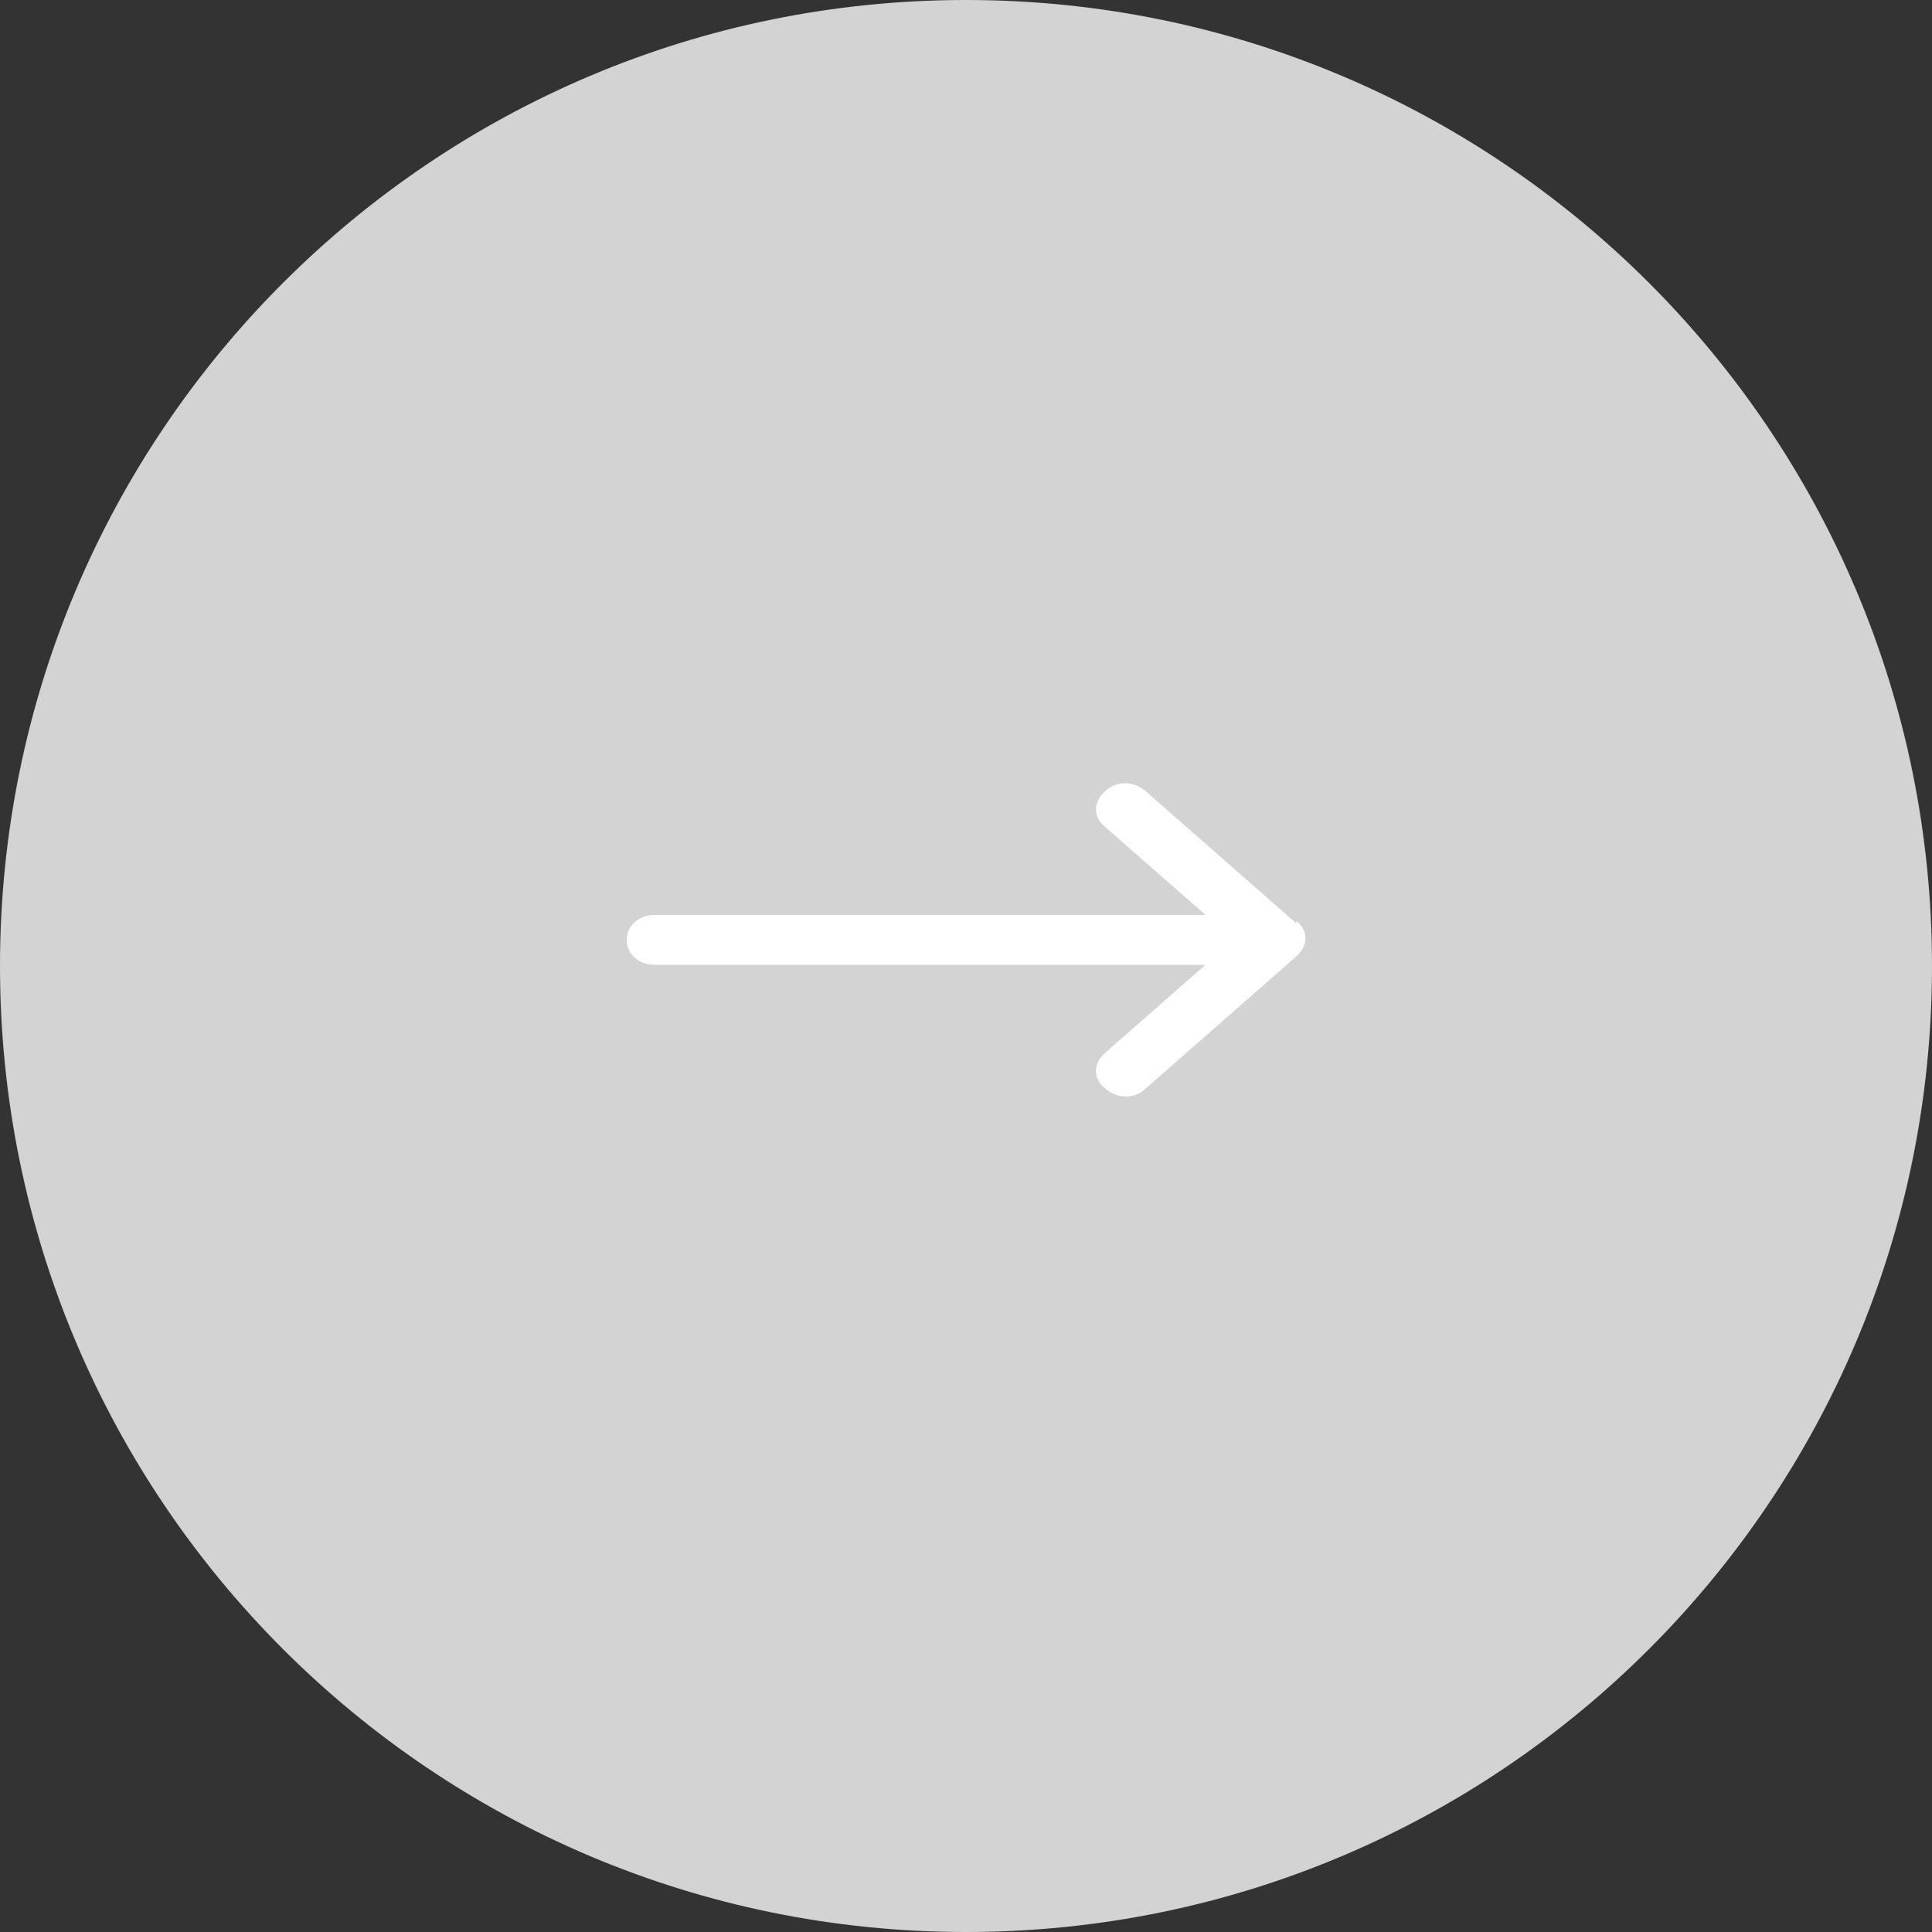 <svg width="37" height="37" viewBox="0 0 37 37" fill="none" xmlns="http://www.w3.org/2000/svg">
<rect x="0" y="0" width="37" height="37" fill="#333333" stroke="none"/>
<path d="M37 18.5C37 28.717 28.717 37 18.5 37C8.283 37 0 28.717 0 18.5C0 8.283 8.283 0 18.5 0C28.717 0 37 8.283 37 18.5Z" fill="#D3D3D3"/>
<path fill-rule="evenodd" clip-rule="evenodd" d="M24.825 17.682L21.943 15.154C21.71 14.949 21.372 14.949 21.165 15.154C20.931 15.359 20.931 15.655 21.165 15.837L23.086 17.522H12.546C12.235 17.522 12.002 17.726 12.002 18C12.002 18.273 12.235 18.477 12.546 18.477H23.086L21.165 20.163C20.931 20.367 20.931 20.663 21.165 20.845C21.398 21.05 21.736 21.05 21.943 20.845L24.825 18.317C25.058 18.113 25.058 17.817 24.825 17.635V17.682Z" fill="white"/>
</svg>
